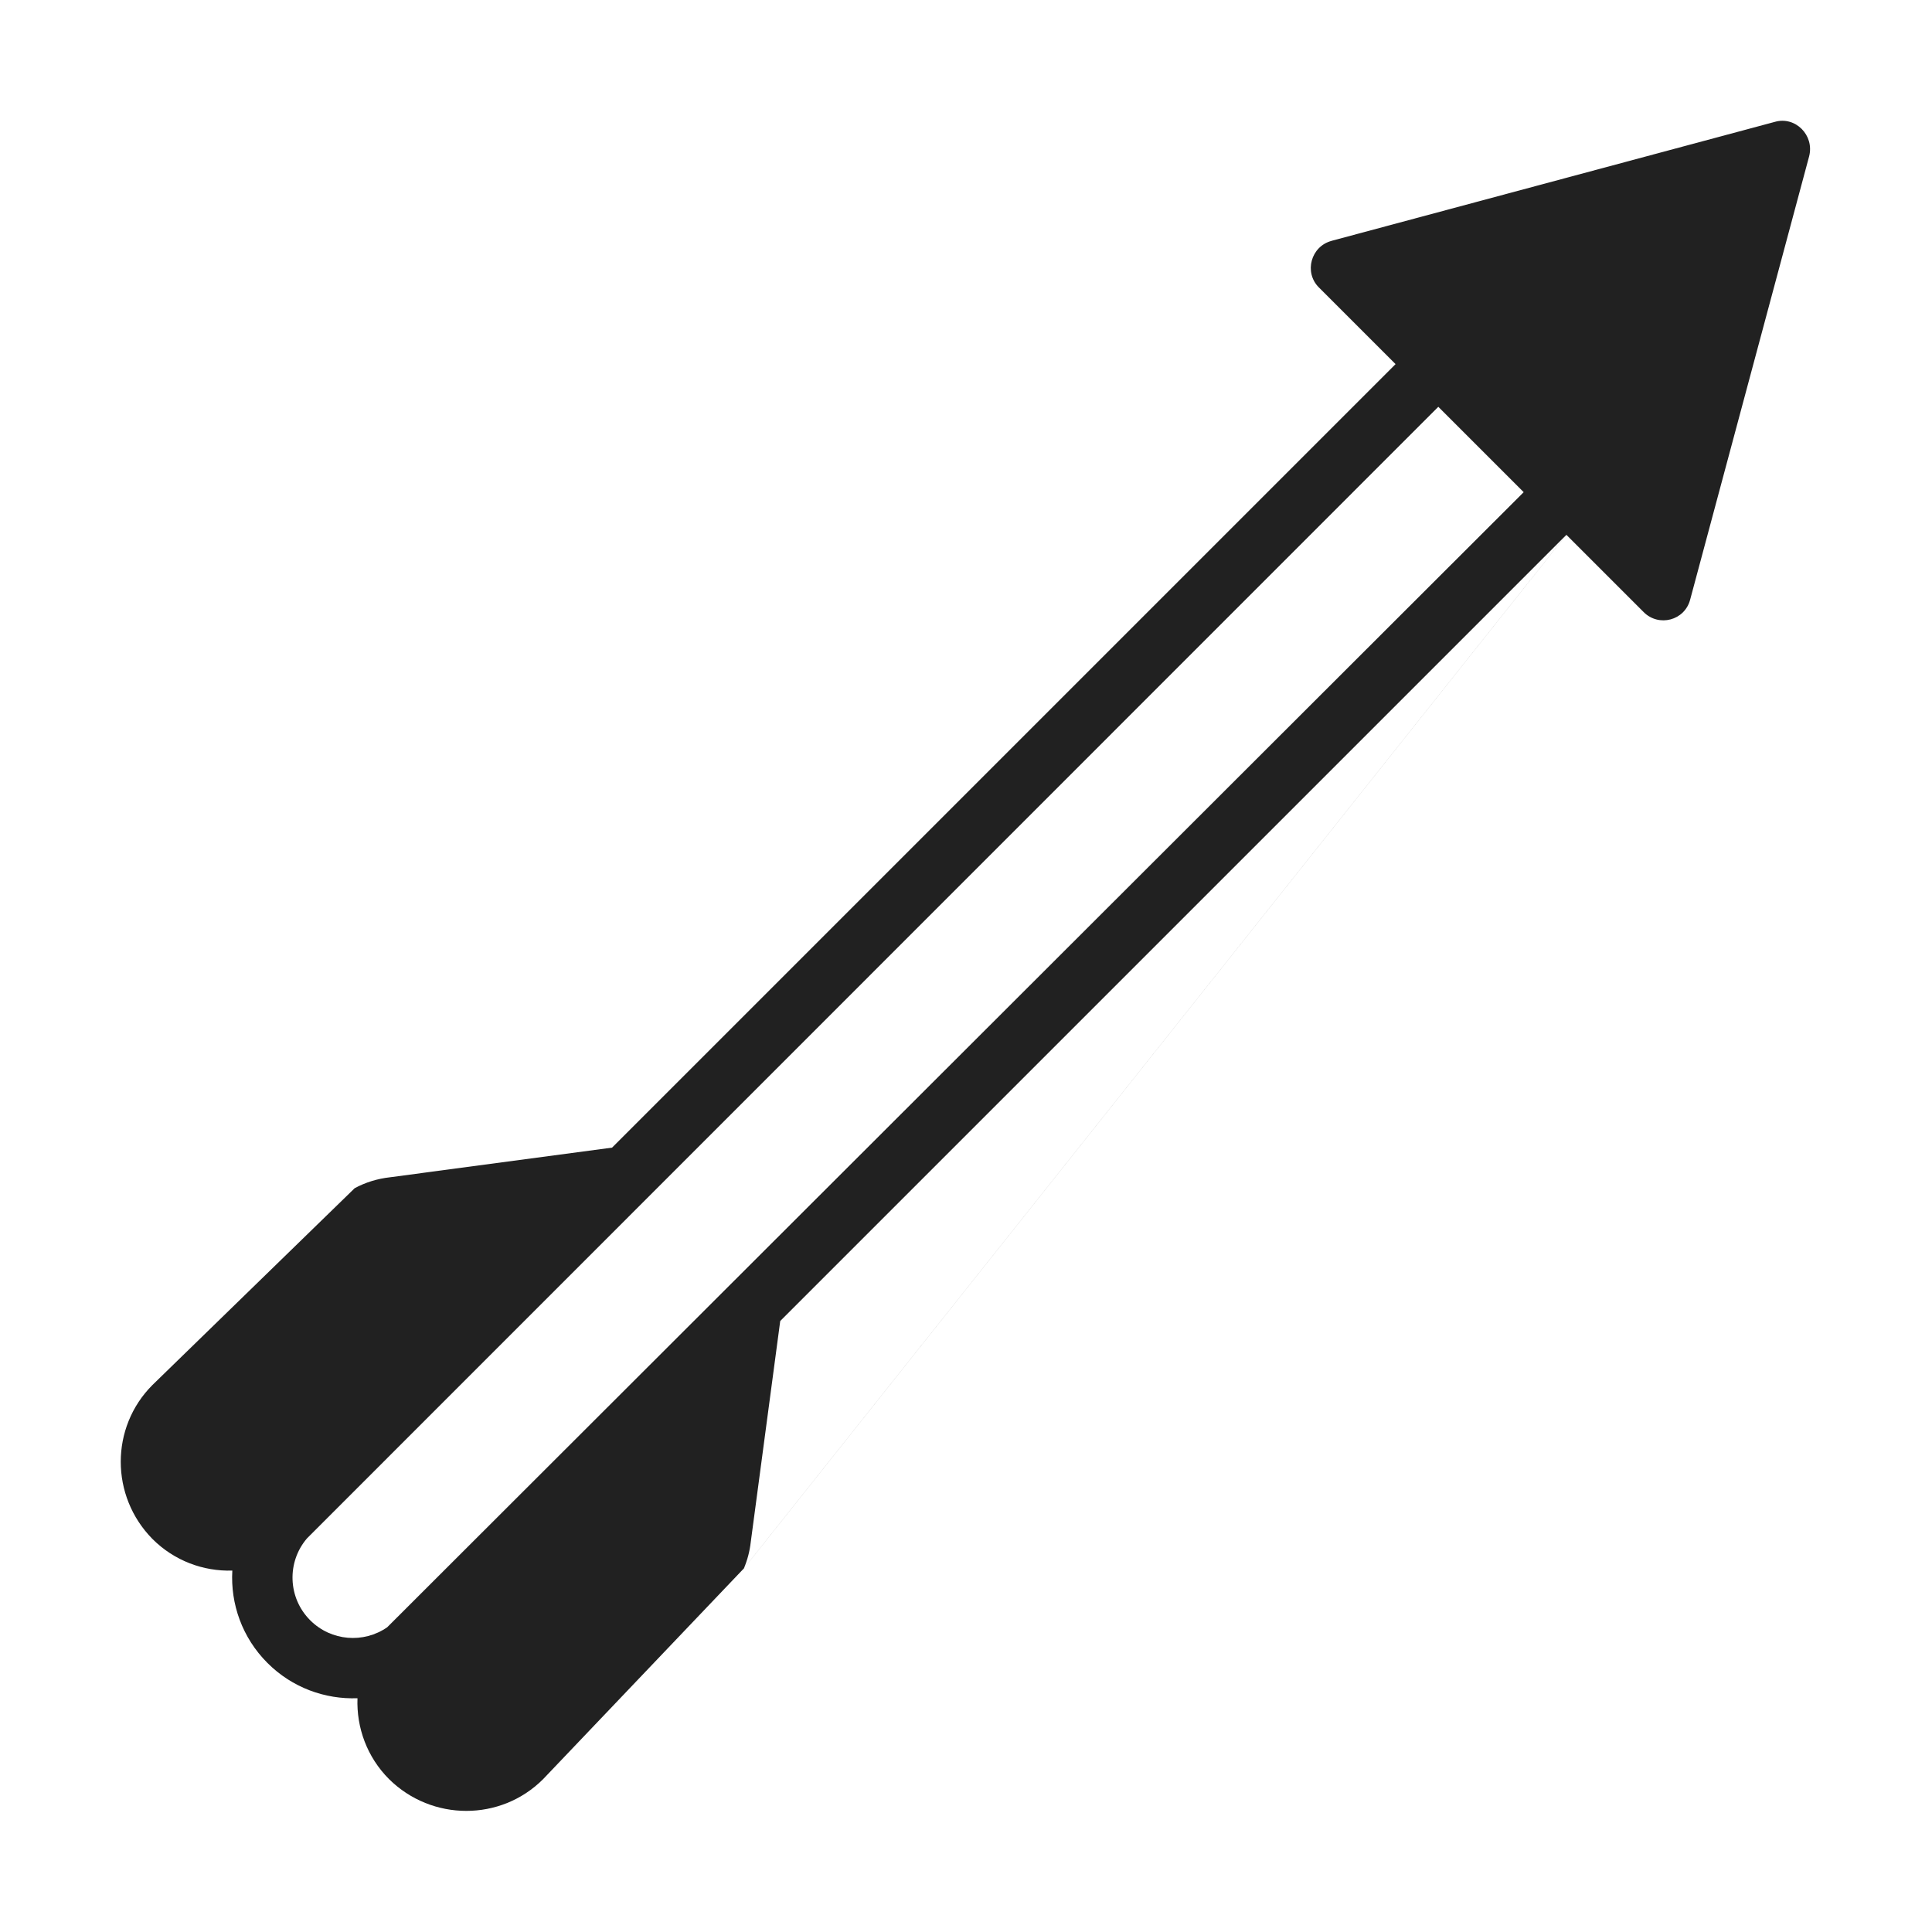 <svg width="32" height="32" viewBox="0 0 32 32" fill="none" xmlns="http://www.w3.org/2000/svg">
 <path d="m22.055 3.989 7.34-1.97c0.34-0.1 0.66 0.22 0.57 0.57l-1.97 7.34c-0.09 0.35-0.52 0.46-0.77 0.21l-1.281-1.281-13.624 17.121-3.325 3.49c-0.7 0.7-1.84 0.7-2.55 0-0.368-0.368-0.542-0.857-0.524-1.341-0.537 0.02-1.081-0.174-1.491-0.584-0.42-0.42-0.614-0.98-0.582-1.53-0.479 0.014-0.96-0.161-1.323-0.524-0.7-0.71-0.7-1.85 0-2.55l3.35-3.26 17.24-13.649-1.271-1.271c-0.25-0.25-0.13-0.68 0.21-0.77m1.061 2.041-17.24 13.649c0.178-0.096 0.376-0.157 0.58-0.18l3.683-0.492m2.785 2.872-0.488 3.66c-0.017 0.153-0.056 0.301-0.115 0.44l13.624-17.121m-0.707-0.707-1.414-1.414-18.738 18.742c-0.337 0.393-0.319 0.985 0.053 1.357 0.347 0.347 0.885 0.386 1.275 0.116" fill="#212121"/>
</svg>
